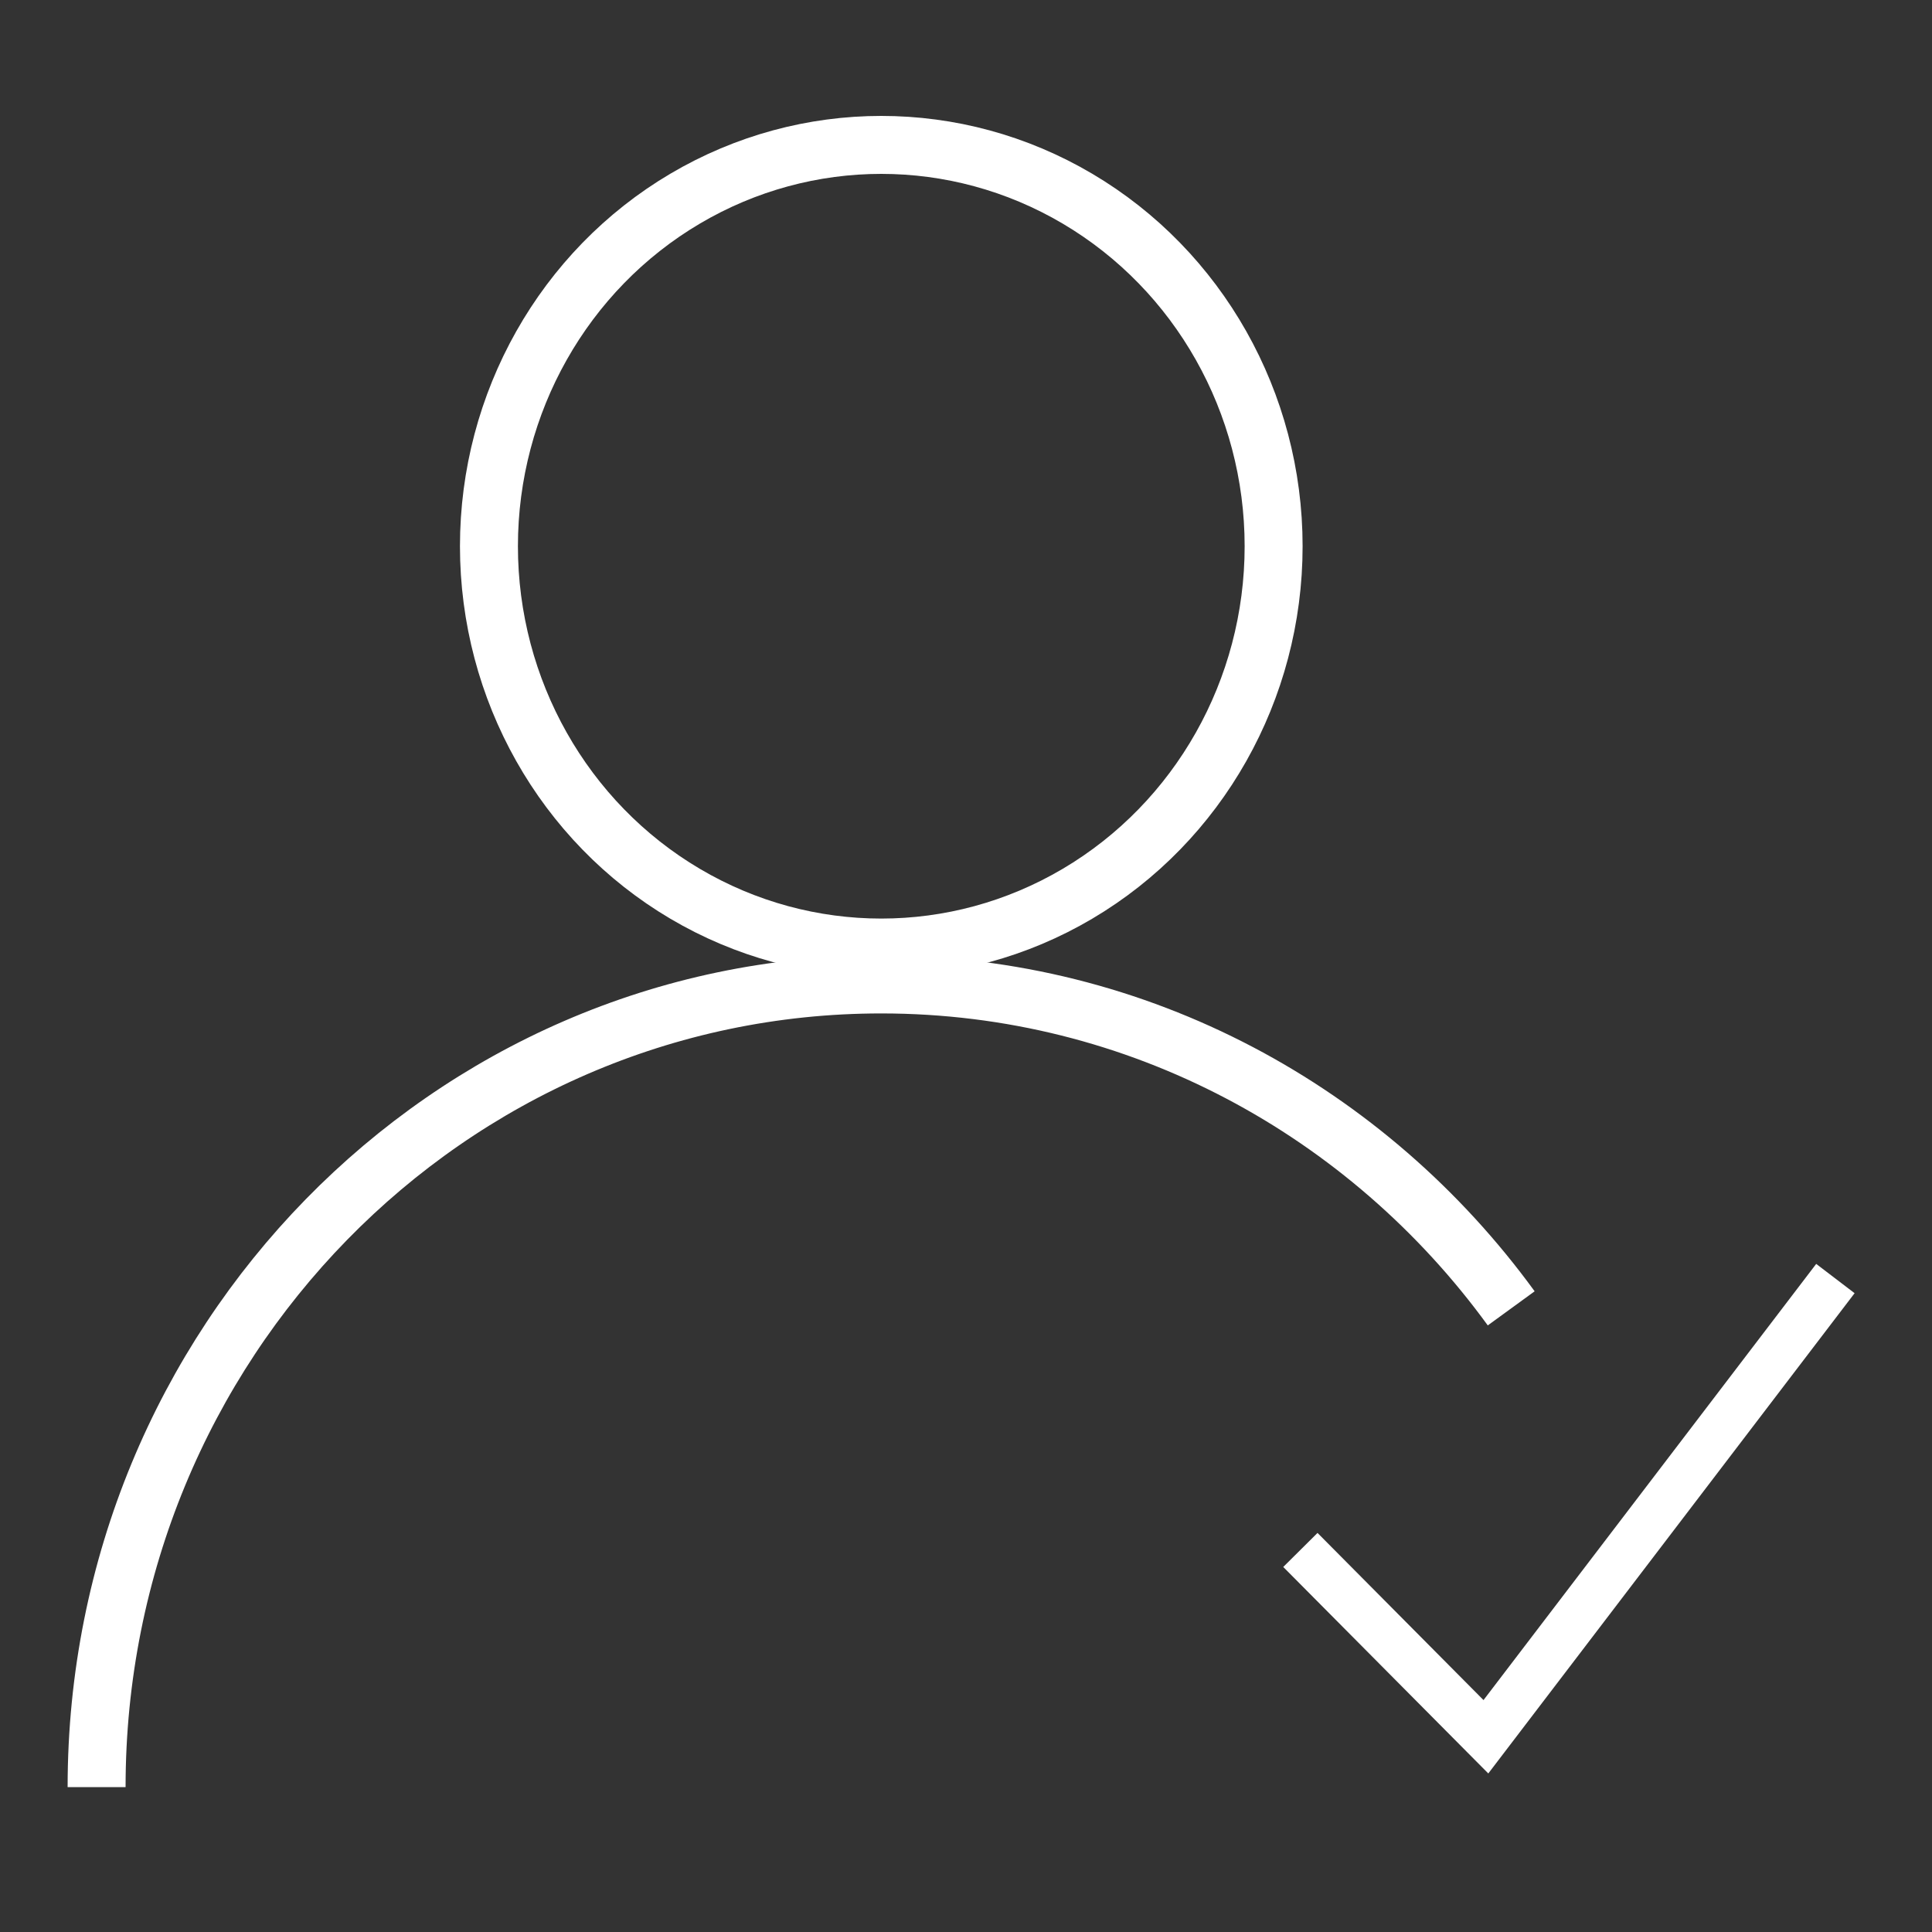 <?xml version="1.0" encoding="UTF-8"?>
<svg width="40px" height="40px" viewBox="0 0 40 40" version="1.1" xmlns="http://www.w3.org/2000/svg" xmlns:xlink="http://www.w3.org/1999/xlink">
    <rect x="0" y="0" width="40" height="40" fill="#333333" stroke="none"/>
    <title>jdo_cn_ximalaya_follow_complete</title>
    <g id="jdo_cn_ximalaya_follow_complete" stroke="none" stroke-width="1" fill="none" fill-rule="evenodd">
        <g id="编组">
            <rect id="矩形" x="0" y="0" width="40" height="40"></rect>
            <g id="编组-19" transform="translate(2, 3)" stroke="#FFFFFF">
                <g id="编组-18" stroke-width="1.2">
                    <ellipse id="椭圆形" cx="16.246" cy="8.309" rx="8.123" ry="8.309"></ellipse>
                    <path d="M29.288,24.088 C26.326,20.018 21.587,17.382 16.246,17.382 C7.274,17.382 0,24.822 0,34" id="路径"></path>
                </g>
                <g id="select-small备份-2" transform="translate(24.923, 23.471)">
                    <polyline id="路径" points="0 5.619 3.841 9.487 11.077 0"></polyline>
                </g>
            </g>
        </g>
    </g>
</svg>